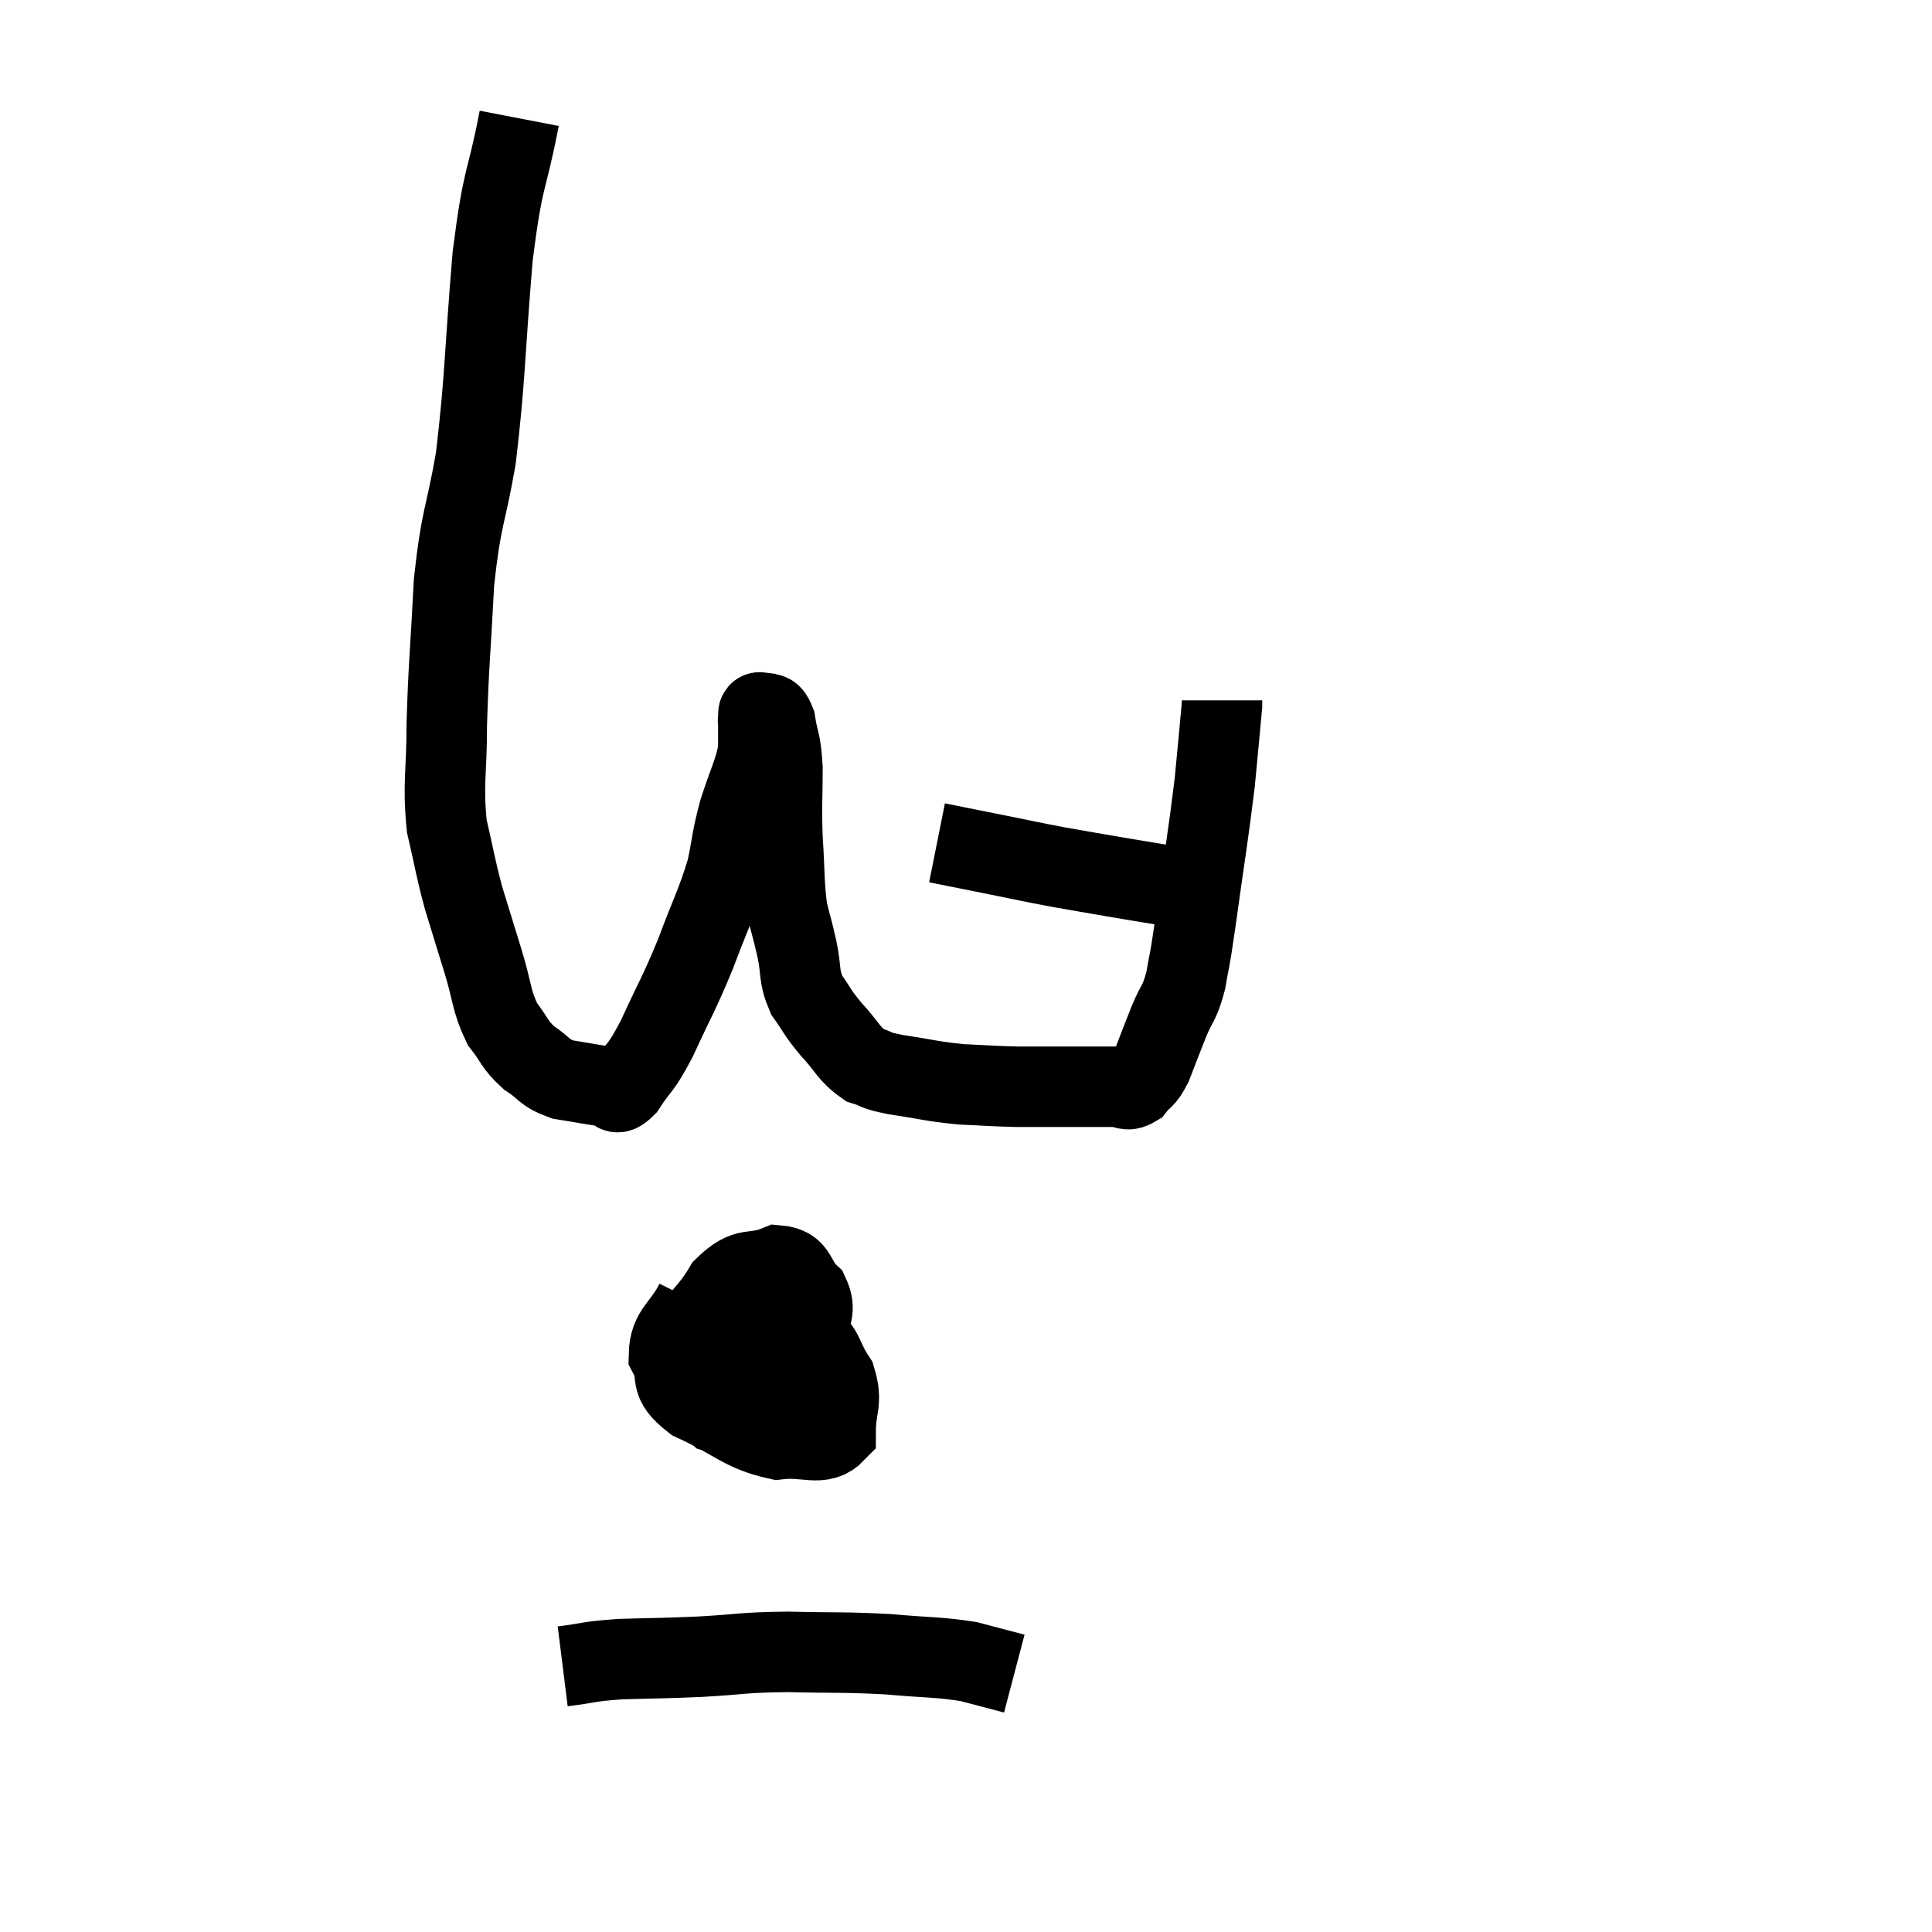 <svg width="48" height="48" viewBox="0 0 48 48" xmlns="http://www.w3.org/2000/svg"><path d="M 12.9 2.94 C 12.57 4.65, 12.51 4.245, 12.24 6.36 C 12.03 8.88, 12.06 9.375, 11.82 11.4 C 11.55 12.93, 11.46 12.81, 11.28 14.46 C 11.19 16.23, 11.145 16.485, 11.1 18 C 11.1 19.26, 10.995 19.44, 11.1 20.52 C 11.31 21.42, 11.295 21.48, 11.52 22.32 C 11.76 23.1, 11.76 23.1, 12 23.88 C 12.24 24.66, 12.195 24.84, 12.48 25.44 C 12.81 25.86, 12.765 25.935, 13.14 26.28 C 13.56 26.55, 13.485 26.64, 13.98 26.82 C 14.55 26.91, 14.73 26.955, 15.12 27 C 15.33 27, 15.24 27.3, 15.54 27 C 15.93 26.4, 15.885 26.625, 16.32 25.8 C 16.8 24.75, 16.845 24.75, 17.28 23.7 C 17.67 22.65, 17.79 22.485, 18.06 21.6 C 18.21 20.88, 18.165 20.895, 18.36 20.16 C 18.6 19.41, 18.72 19.23, 18.84 18.66 C 18.84 18.27, 18.84 18.075, 18.84 17.88 C 18.84 17.88, 18.825 17.925, 18.84 17.88 C 18.87 17.79, 18.795 17.685, 18.9 17.7 C 19.08 17.82, 19.125 17.595, 19.26 17.94 C 19.35 18.51, 19.395 18.36, 19.44 19.08 C 19.44 19.95, 19.41 19.935, 19.44 20.82 C 19.5 21.72, 19.47 21.93, 19.56 22.62 C 19.68 23.1, 19.68 23.055, 19.8 23.58 C 19.92 24.15, 19.83 24.225, 20.04 24.72 C 20.34 25.14, 20.28 25.125, 20.64 25.56 C 21.06 26.01, 21.075 26.175, 21.48 26.46 C 21.87 26.58, 21.66 26.58, 22.26 26.7 C 23.07 26.82, 23.13 26.865, 23.88 26.94 C 24.57 26.97, 24.645 26.985, 25.26 27 C 25.8 27, 25.83 27, 26.34 27 C 26.82 27, 26.955 27, 27.3 27 C 27.51 27, 27.495 27, 27.72 27 C 27.96 27, 27.975 27.135, 28.2 27 C 28.41 26.73, 28.41 26.865, 28.62 26.46 C 28.83 25.92, 28.83 25.905, 29.04 25.38 C 29.25 24.87, 29.295 24.975, 29.46 24.36 C 29.58 23.64, 29.52 24.15, 29.7 22.92 C 29.94 21.18, 30.015 20.79, 30.18 19.44 C 30.27 18.48, 30.315 18.03, 30.36 17.52 C 30.36 17.46, 30.36 17.43, 30.36 17.4 C 30.36 17.4, 30.36 17.4, 30.36 17.4 L 30.36 17.4" fill="none" stroke="black" stroke-width="2"></path><path d="M 23.28 20.94 C 24.03 21.09, 24.03 21.09, 24.78 21.24 C 25.53 21.39, 25.56 21.405, 26.28 21.54 C 26.97 21.66, 27.045 21.675, 27.66 21.78 C 28.2 21.87, 28.275 21.885, 28.74 21.96 C 29.13 22.02, 29.325 22.05, 29.52 22.08 C 29.52 22.08, 29.4 22.08, 29.52 22.08 L 30 22.08" fill="none" stroke="black" stroke-width="2"></path><path d="M 17.28 32.34 C 16.95 33, 16.635 33.045, 16.62 33.66 C 16.92 34.23, 16.545 34.275, 17.22 34.8 C 18.27 35.28, 18.435 35.565, 19.32 35.76 C 20.04 35.67, 20.4 35.955, 20.76 35.58 C 20.76 34.92, 20.94 34.86, 20.76 34.26 C 20.4 33.72, 20.52 33.585, 20.04 33.18 C 19.44 32.91, 19.395 32.775, 18.84 32.64 C 18.33 32.64, 18.12 32.385, 17.82 32.64 C 17.73 33.15, 17.685 33.21, 17.64 33.66 C 17.64 34.05, 17.43 34.065, 17.64 34.44 C 18.06 34.8, 18 34.935, 18.48 35.16 C 19.02 35.25, 19.155 35.85, 19.56 35.34 C 19.83 34.23, 19.965 33.915, 20.1 33.12 C 20.1 32.64, 20.295 32.58, 20.1 32.16 C 19.71 31.8, 19.845 31.485, 19.32 31.44 C 18.66 31.71, 18.585 31.41, 18 31.98 C 17.49 32.85, 17.025 32.94, 16.98 33.72 C 17.4 34.41, 17.37 34.68, 17.82 35.1 C 18.3 35.25, 18.21 35.43, 18.78 35.4 C 19.44 35.19, 19.77 35.085, 20.1 34.98 L 20.1 34.98" fill="none" stroke="black" stroke-width="2"></path><path d="M 13.98 41.4 C 14.7 41.31, 14.565 41.28, 15.42 41.22 C 16.41 41.19, 16.365 41.205, 17.4 41.16 C 18.48 41.1, 18.39 41.055, 19.56 41.04 C 20.82 41.07, 20.955 41.04, 22.08 41.1 C 23.07 41.19, 23.28 41.16, 24.06 41.28 C 24.63 41.43, 24.915 41.505, 25.2 41.58 L 25.2 41.58" fill="none" stroke="black" stroke-width="2"></path><path d="M 18.24 33.06 C 18.33 33.24, 18.21 33.09, 18.42 33.42 C 18.75 33.9, 18.84 34.05, 19.08 34.38 C 19.23 34.56, 19.26 34.605, 19.38 34.74 L 19.56 34.92" fill="none" stroke="black" stroke-width="2"></path></svg>